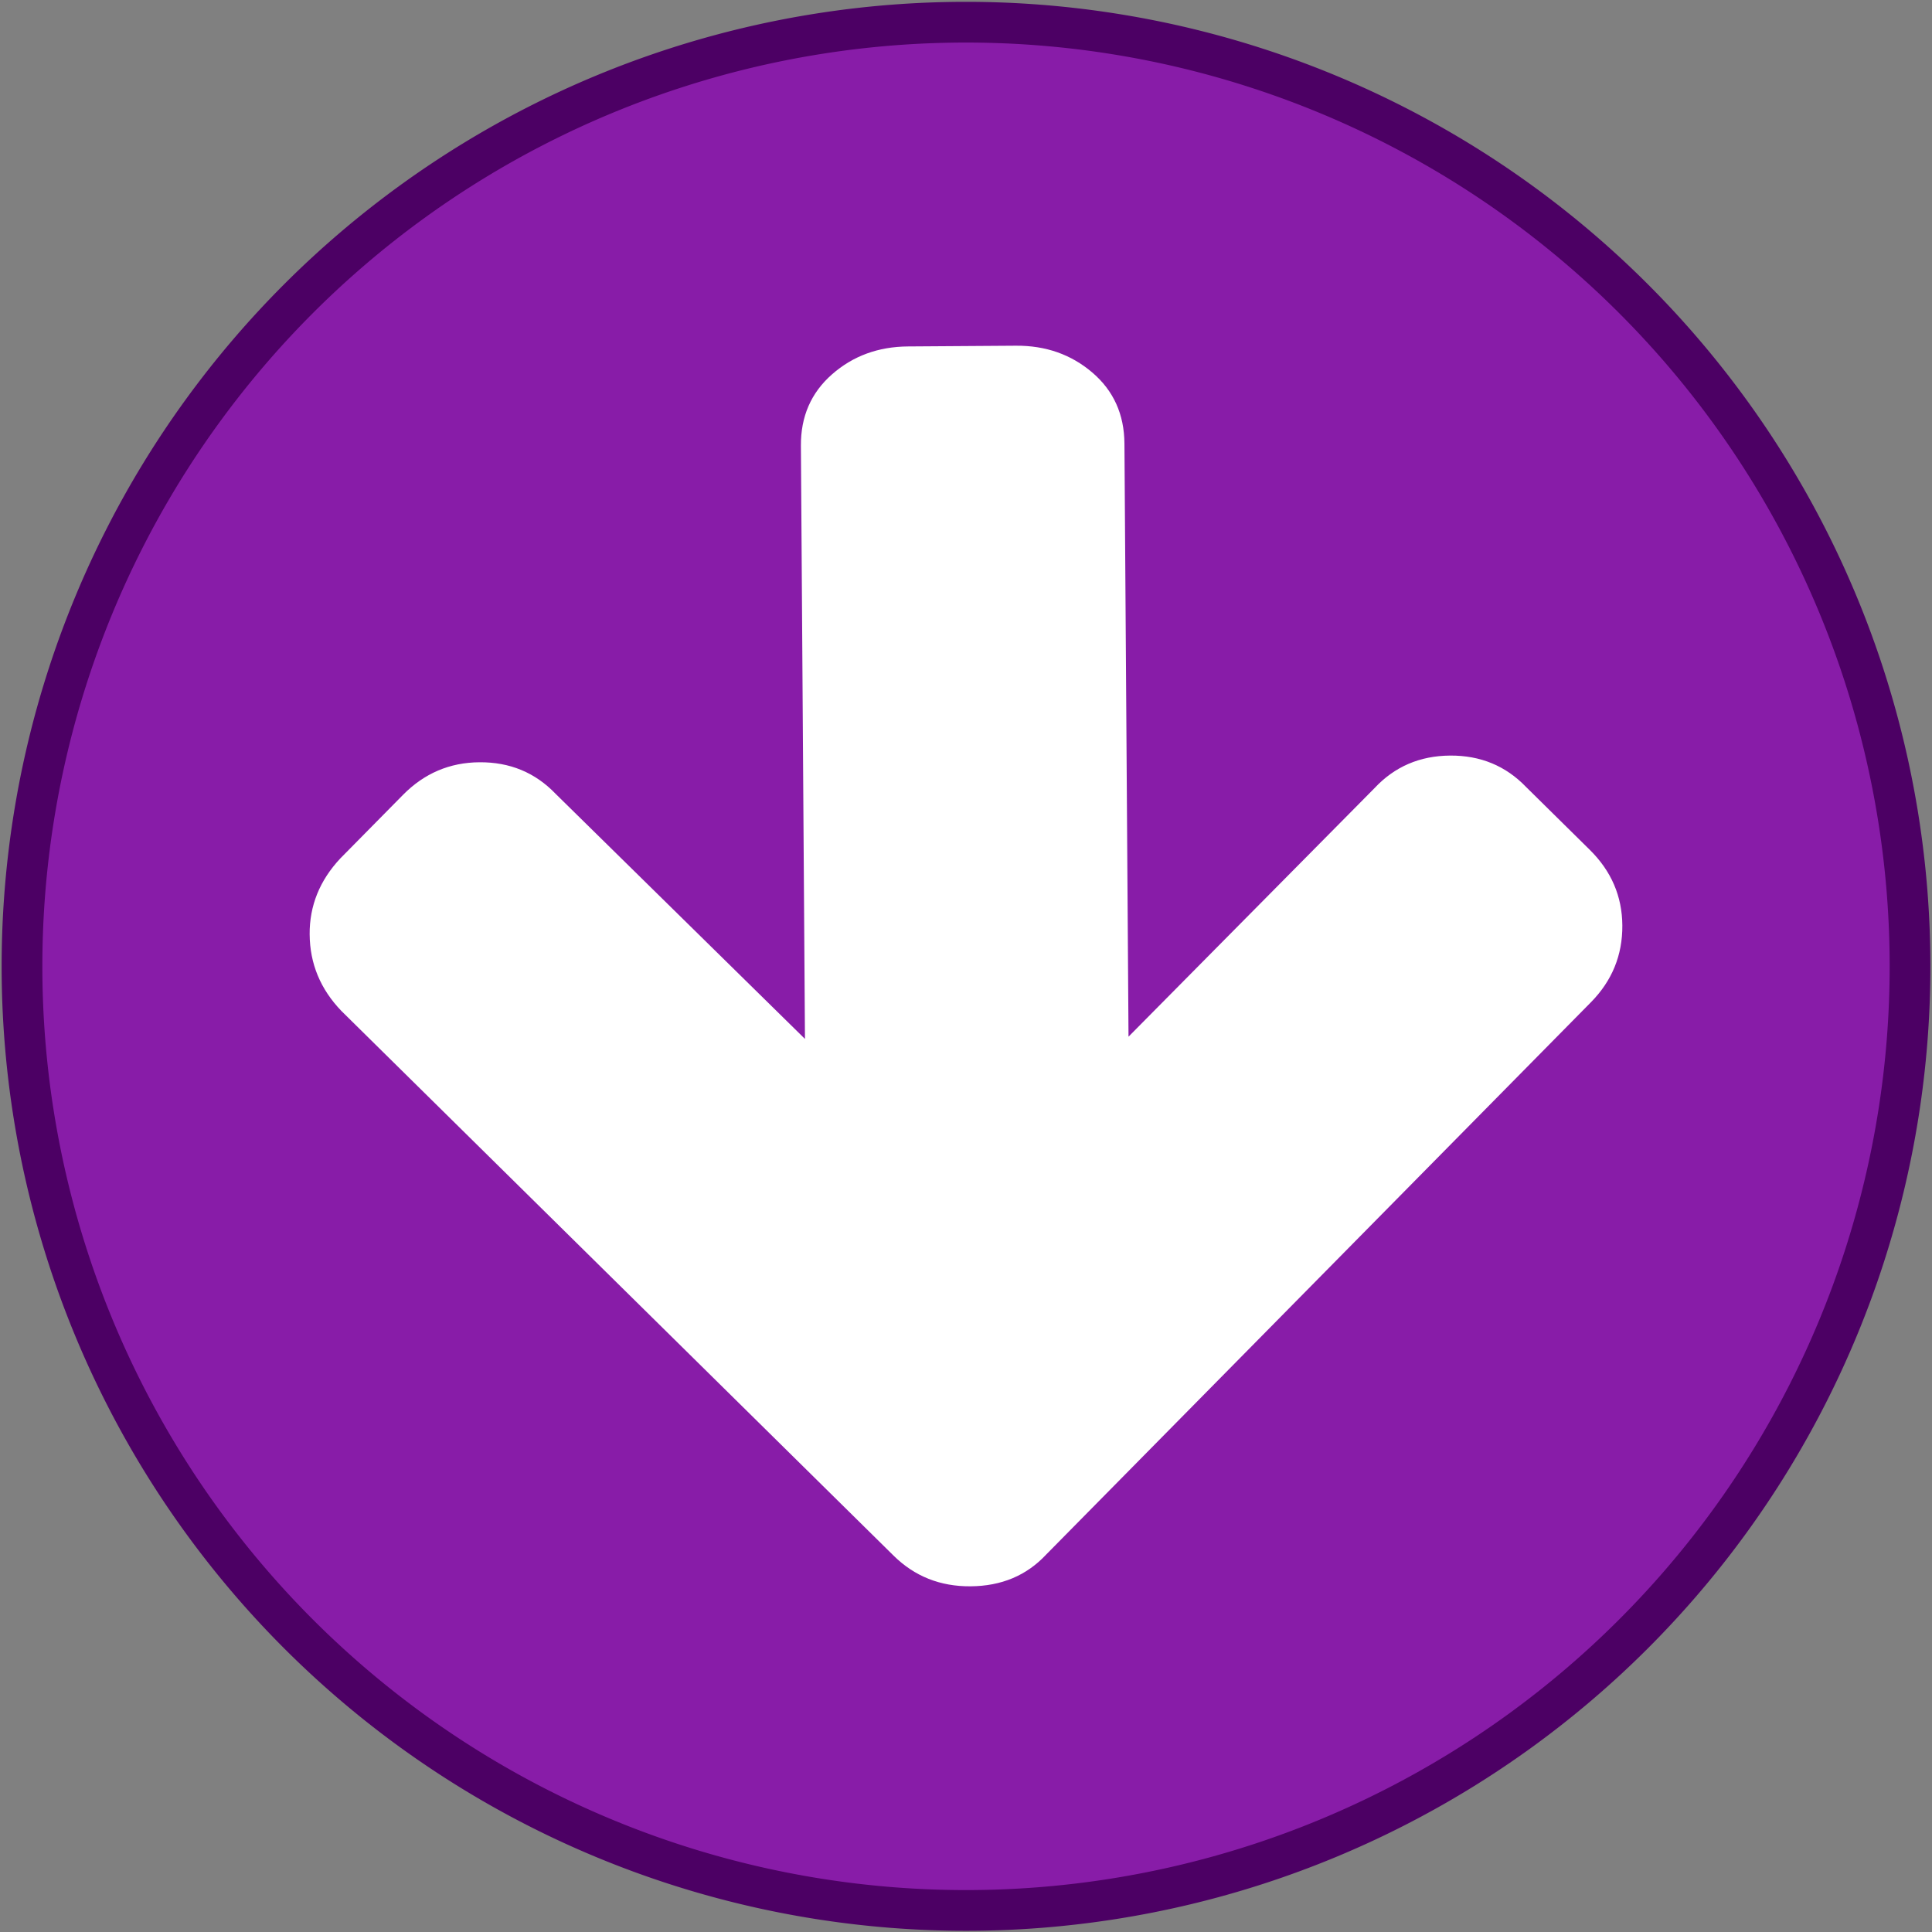 <?xml version="1.0" encoding="UTF-8" standalone="no"?>
<svg
   version="1.1"
   width="128.0px"
   viewBox="0 0 128.0 128.0"
   height="128.0px"
   id="svg29"
   sodipodi:docname="down.svg"
   inkscape:version="1.2.2 (b0a8486541, 2022-12-01)"
   xmlns:inkscape="http://www.inkscape.org/namespaces/inkscape"
   xmlns:sodipodi="http://sodipodi.sourceforge.net/DTD/sodipodi-0.dtd"
   xmlns="http://www.w3.org/2000/svg"
   xmlns:svg="http://www.w3.org/2000/svg"
   xmlns:rdf="http://www.w3.org/1999/02/22-rdf-syntax-ns#"
   xmlns:cc="http://creativecommons.org/ns#"
   xmlns:dc="http://purl.org/dc/elements/1.1/">
  <rect x="0" y="0" width="128.0" height="128.0" fill="#808080" stroke="none"/>
  <defs
     id="defs31" />
  <g
     id="g27">
    <g
       transform="translate(-0.012,0.033)"
       id="g7"
       style="fill:#881ca8;stroke:#4c0064">
      <defs
         id="defs4" />
      <sodipodi:namedview
         id="base"
         pagecolor="#ffffff"
         bordercolor="#666666"
         borderopacity="1.0"
         inkscape:pageopacity="0.0"
         inkscape:pageshadow="2"
         inkscape:zoom="3.959798"
         inkscape:cx="14.520943"
         inkscape:cy="71.215754"
         inkscape:document-units="px"
         inkscape:current-layer="g27"
         showgrid="false"
         inkscape:window-width="1308"
         inkscape:window-height="532"
         inkscape:window-x="26"
         inkscape:window-y="23"
         inkscape:window-maximized="0"
         inkscape:showpageshadow="0"
         inkscape:pagecheckerboard="1"
         inkscape:deskcolor="#d1d1d1" />
      <g
         inkscape:label="Layer 1"
         inkscape:groupmode="layer"
         id="layer1"
         transform="translate(0,-956.362)"
         style="fill:#881ca8;stroke:#4c0064">
        <path
           inkscape:connector-curvature="0"
           d="m 126.556,1020.35 a 62.543,62.55 0 0 1 -125.087,0 62.543,62.55 0 1 1 125.087,0 z"
           style="fill:#881ca8;fill-opacity:1;fill-rule:nonzero;stroke:#4c0064;stroke-width:2.698;stroke-linecap:butt;stroke-linejoin:round;stroke-miterlimit:4;stroke-dasharray:none;stroke-dashoffset:0;stroke-opacity:1"
           id="path1873" />
      </g>
    </g>
    <path
       d="m 20.515,61.911 q -0.02,-2.847 2.031,-5.038 l 4.158,-4.215 q 2.107,-2.136 5.065,-2.156 3.014,-0.021 5.038,2.087 L 53.331,68.831 53.062,29.533 q -0.02,-2.903 2.061,-4.731 2.081,-1.829 5.039,-1.849 l 7.145,-0.049 q 2.959,-0.02 5.064,1.779 2.106,1.8 2.126,4.703 L 74.767,68.683 91.066,52.215 q 1.995,-2.135 5.009,-2.156 3.014,-0.021 5.038,2.087 l 4.215,4.158 q 2.136,2.107 2.156,5.009 0.02,2.959 -2.086,5.094 L 69.308,102.997 q -1.94,2.079 -5.01,2.1 -3.014,0.021 -5.094,-2.03 L 22.616,66.976 q -2.08,-2.163 -2.1,-5.066 z"
       id="path3029"
       inkscape:connector-curvature="0"
       style="fill:#ffffff;stroke-width:0.056"
       inkscape:transform-center-x="9.292455"
       inkscape:transform-center-y="-21.401995" />
  </g>
</svg>
